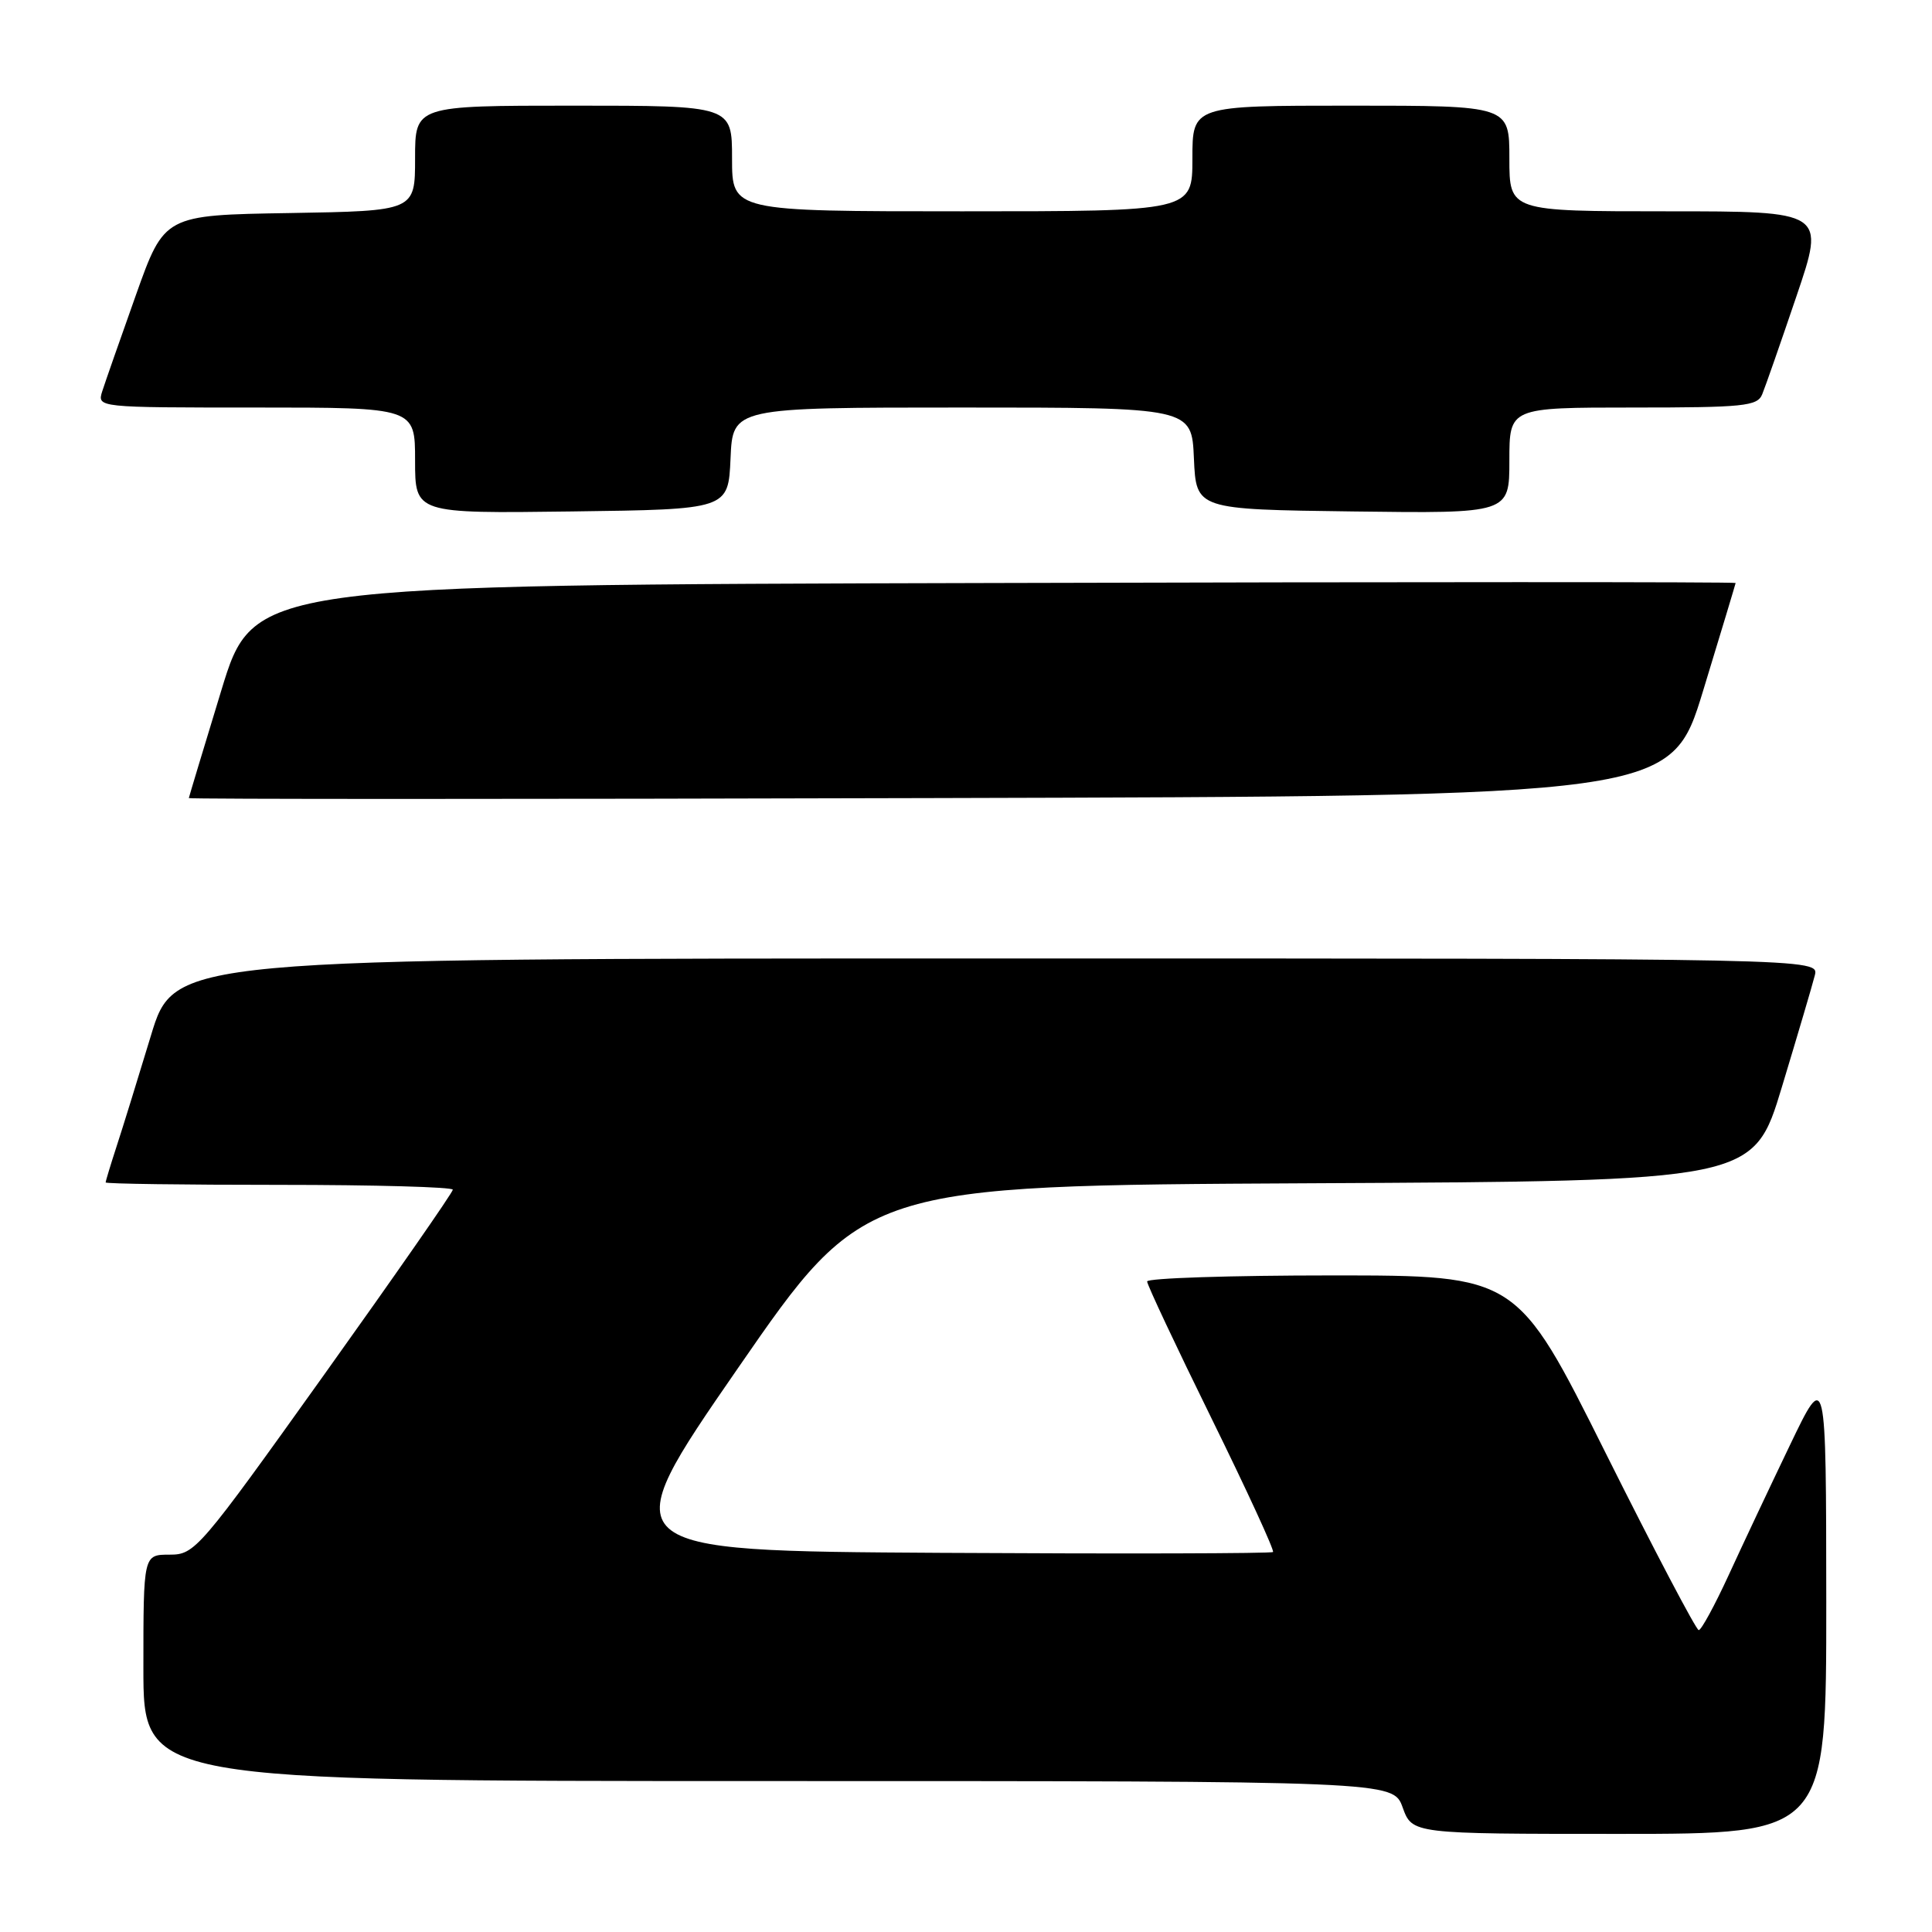 <?xml version="1.0" encoding="UTF-8" standalone="no"?>
<!DOCTYPE svg PUBLIC "-//W3C//DTD SVG 1.1//EN" "http://www.w3.org/Graphics/SVG/1.1/DTD/svg11.dtd" >
<svg xmlns="http://www.w3.org/2000/svg" xmlns:xlink="http://www.w3.org/1999/xlink" version="1.1" viewBox="0 0 256 256">
 <g >
 <path fill="currentColor"
d=" M 241.99 212.25 C 241.97 181.50 241.97 181.50 237.17 191.50 C 234.53 197.00 230.87 204.76 229.04 208.75 C 227.20 212.74 225.43 216.00 225.09 216.00 C 224.76 216.00 219.20 205.43 212.74 192.50 C 201.01 169.00 201.01 169.00 176.50 169.00 C 163.03 169.00 152.00 169.36 152.00 169.80 C 152.00 170.24 155.84 178.40 160.53 187.94 C 165.22 197.48 168.89 205.45 168.68 205.65 C 168.48 205.85 148.68 205.90 124.68 205.76 C 81.05 205.50 81.05 205.50 97.78 181.29 C 114.50 157.09 114.50 157.09 173.42 156.79 C 232.35 156.50 232.35 156.50 236.12 144.00 C 238.20 137.12 240.16 130.49 240.47 129.25 C 241.04 127.00 241.04 127.00 132.06 127.00 C 23.09 127.00 23.09 127.00 19.99 137.25 C 18.28 142.89 16.24 149.49 15.44 151.93 C 14.65 154.36 14.00 156.50 14.00 156.68 C 14.00 156.86 24.35 157.00 37.00 157.00 C 49.65 157.00 60.00 157.29 60.00 157.64 C 60.00 158.00 52.33 169.02 42.96 182.14 C 26.34 205.41 25.83 206.00 22.46 206.00 C 19.00 206.00 19.00 206.00 19.00 221.00 C 19.00 236.00 19.00 236.00 101.80 236.00 C 184.60 236.00 184.60 236.00 185.86 239.50 C 187.13 243.00 187.13 243.00 214.56 243.00 C 242.00 243.00 242.00 243.00 241.99 212.25 Z  M 225.68 91.50 C 228.03 83.80 229.96 77.39 229.98 77.25 C 229.99 77.10 185.81 77.10 131.79 77.25 C 33.59 77.50 33.59 77.50 29.32 91.50 C 26.97 99.20 25.04 105.61 25.02 105.75 C 25.01 105.90 69.19 105.90 123.21 105.75 C 221.41 105.50 221.41 105.50 225.68 91.50 Z  M 96.80 60.75 C 97.09 54.00 97.09 54.00 127.50 54.00 C 157.91 54.00 157.91 54.00 158.20 60.75 C 158.50 67.50 158.50 67.50 179.25 67.77 C 200.00 68.04 200.00 68.04 200.00 61.02 C 200.00 54.00 200.00 54.00 216.39 54.00 C 231.07 54.00 232.86 53.82 233.50 52.25 C 233.90 51.29 235.94 45.44 238.04 39.25 C 241.86 28.00 241.86 28.00 220.93 28.00 C 200.00 28.00 200.00 28.00 200.00 21.00 C 200.00 14.00 200.00 14.00 179.00 14.00 C 158.00 14.00 158.00 14.00 158.00 21.00 C 158.00 28.00 158.00 28.00 127.50 28.00 C 97.00 28.00 97.00 28.00 97.00 21.00 C 97.00 14.00 97.00 14.00 76.00 14.00 C 55.00 14.00 55.00 14.00 55.00 20.98 C 55.00 27.95 55.00 27.95 38.39 28.23 C 21.78 28.50 21.78 28.50 18.01 39.09 C 15.94 44.91 13.93 50.65 13.55 51.84 C 12.87 54.00 12.87 54.00 33.93 54.00 C 55.00 54.00 55.00 54.00 55.00 61.02 C 55.00 68.04 55.00 68.04 75.75 67.77 C 96.50 67.50 96.50 67.50 96.80 60.75 Z "/>
</g>
</svg>